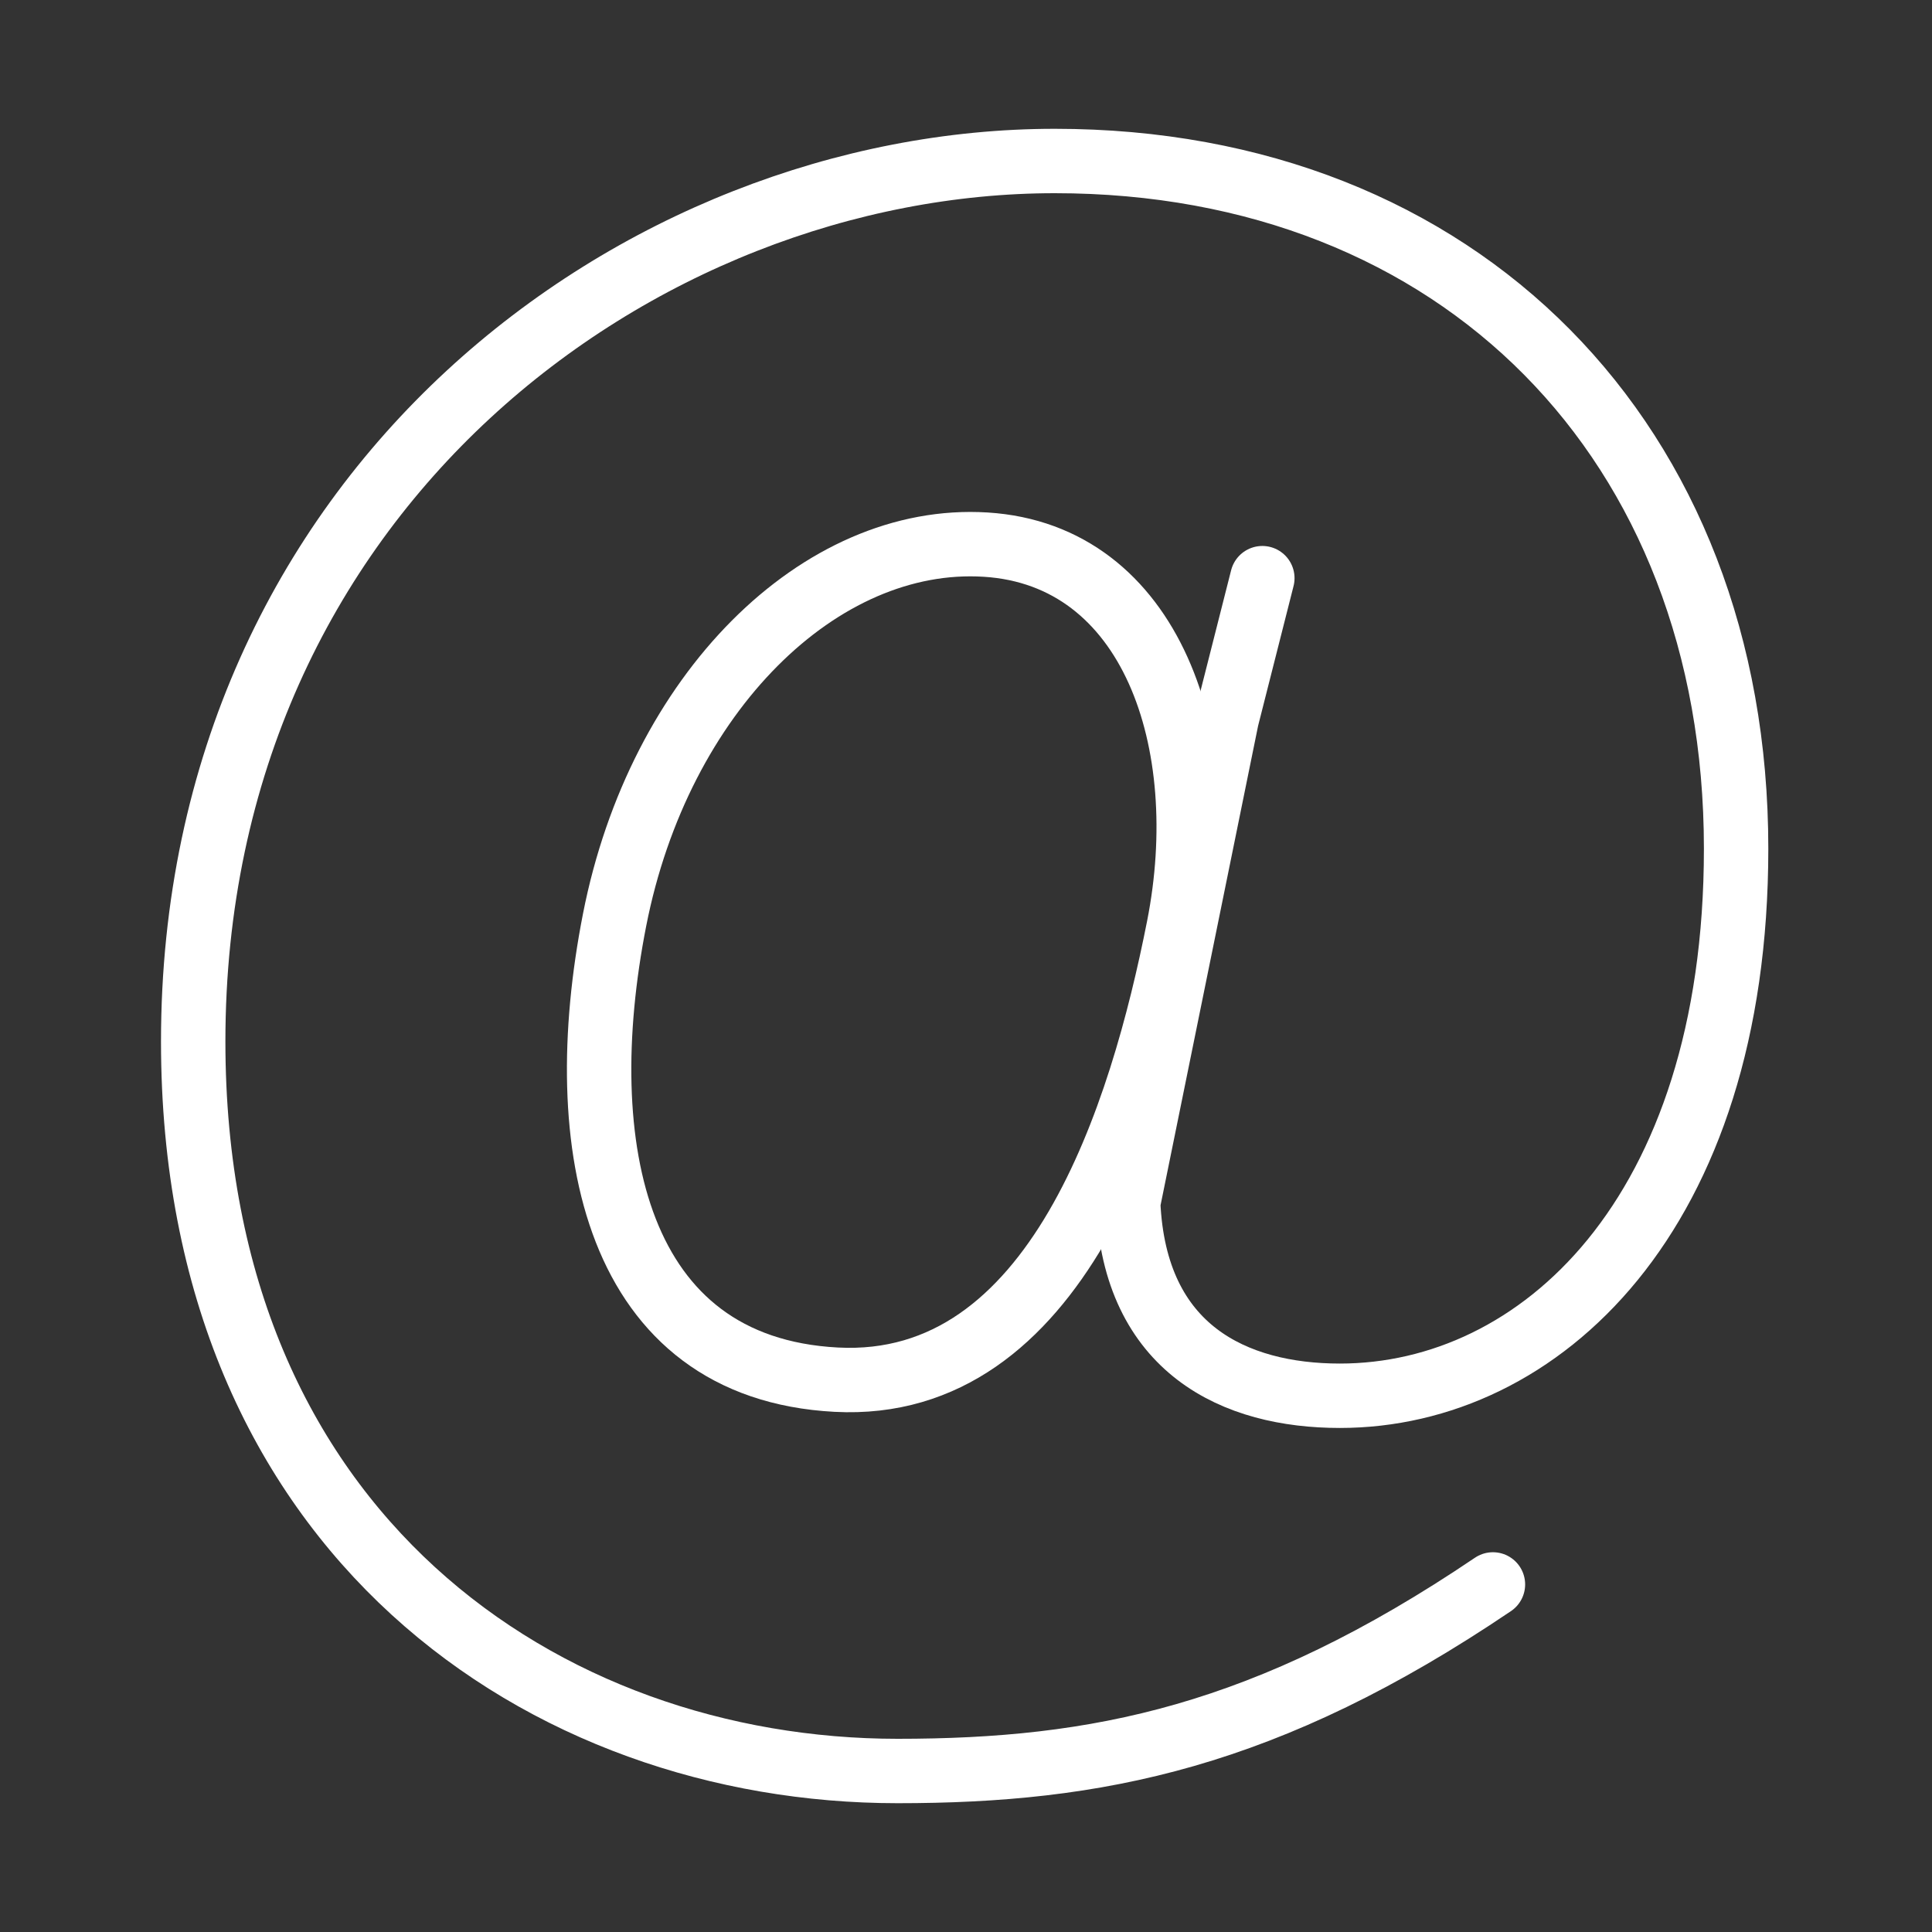 <svg width="120" height="120" viewBox="0 0 120 120" fill="none" xmlns="http://www.w3.org/2000/svg">
<rect x="0" y="0" width="120" height="120" fill="#333333" stroke="none"/>
<g id="email">
<g id="email_2">
<path id="Layer 1" d="M78.406 35.911L76.193 44.635L70.073 74.713C70.463 83.828 76.713 86.693 83.224 86.693C95.594 86.693 107.833 75.495 107.833 52.708C107.833 27.448 90.646 10 65.516 10C39.734 10 12 30.443 12 64.688C12 95.287 33.875 110 55.75 110C68.12 110 78.667 107.917 92.729 98.412" stroke="white" stroke-width="4" stroke-linecap="round" stroke-linejoin="round"/>
<path id="Layer 2" fill-rule="evenodd" clip-rule="evenodd" d="M51.934 85.694C65.662 86.423 70.928 69.138 73.209 57.602C75.489 46.065 71.518 34.475 61.226 33.828C50.934 33.181 40.938 43.044 38.173 57.138C35.408 71.231 38.205 84.965 51.934 85.694V85.694Z" stroke="white" stroke-width="4" stroke-linecap="round" stroke-linejoin="round"/>
</g>
</g>
</svg>
